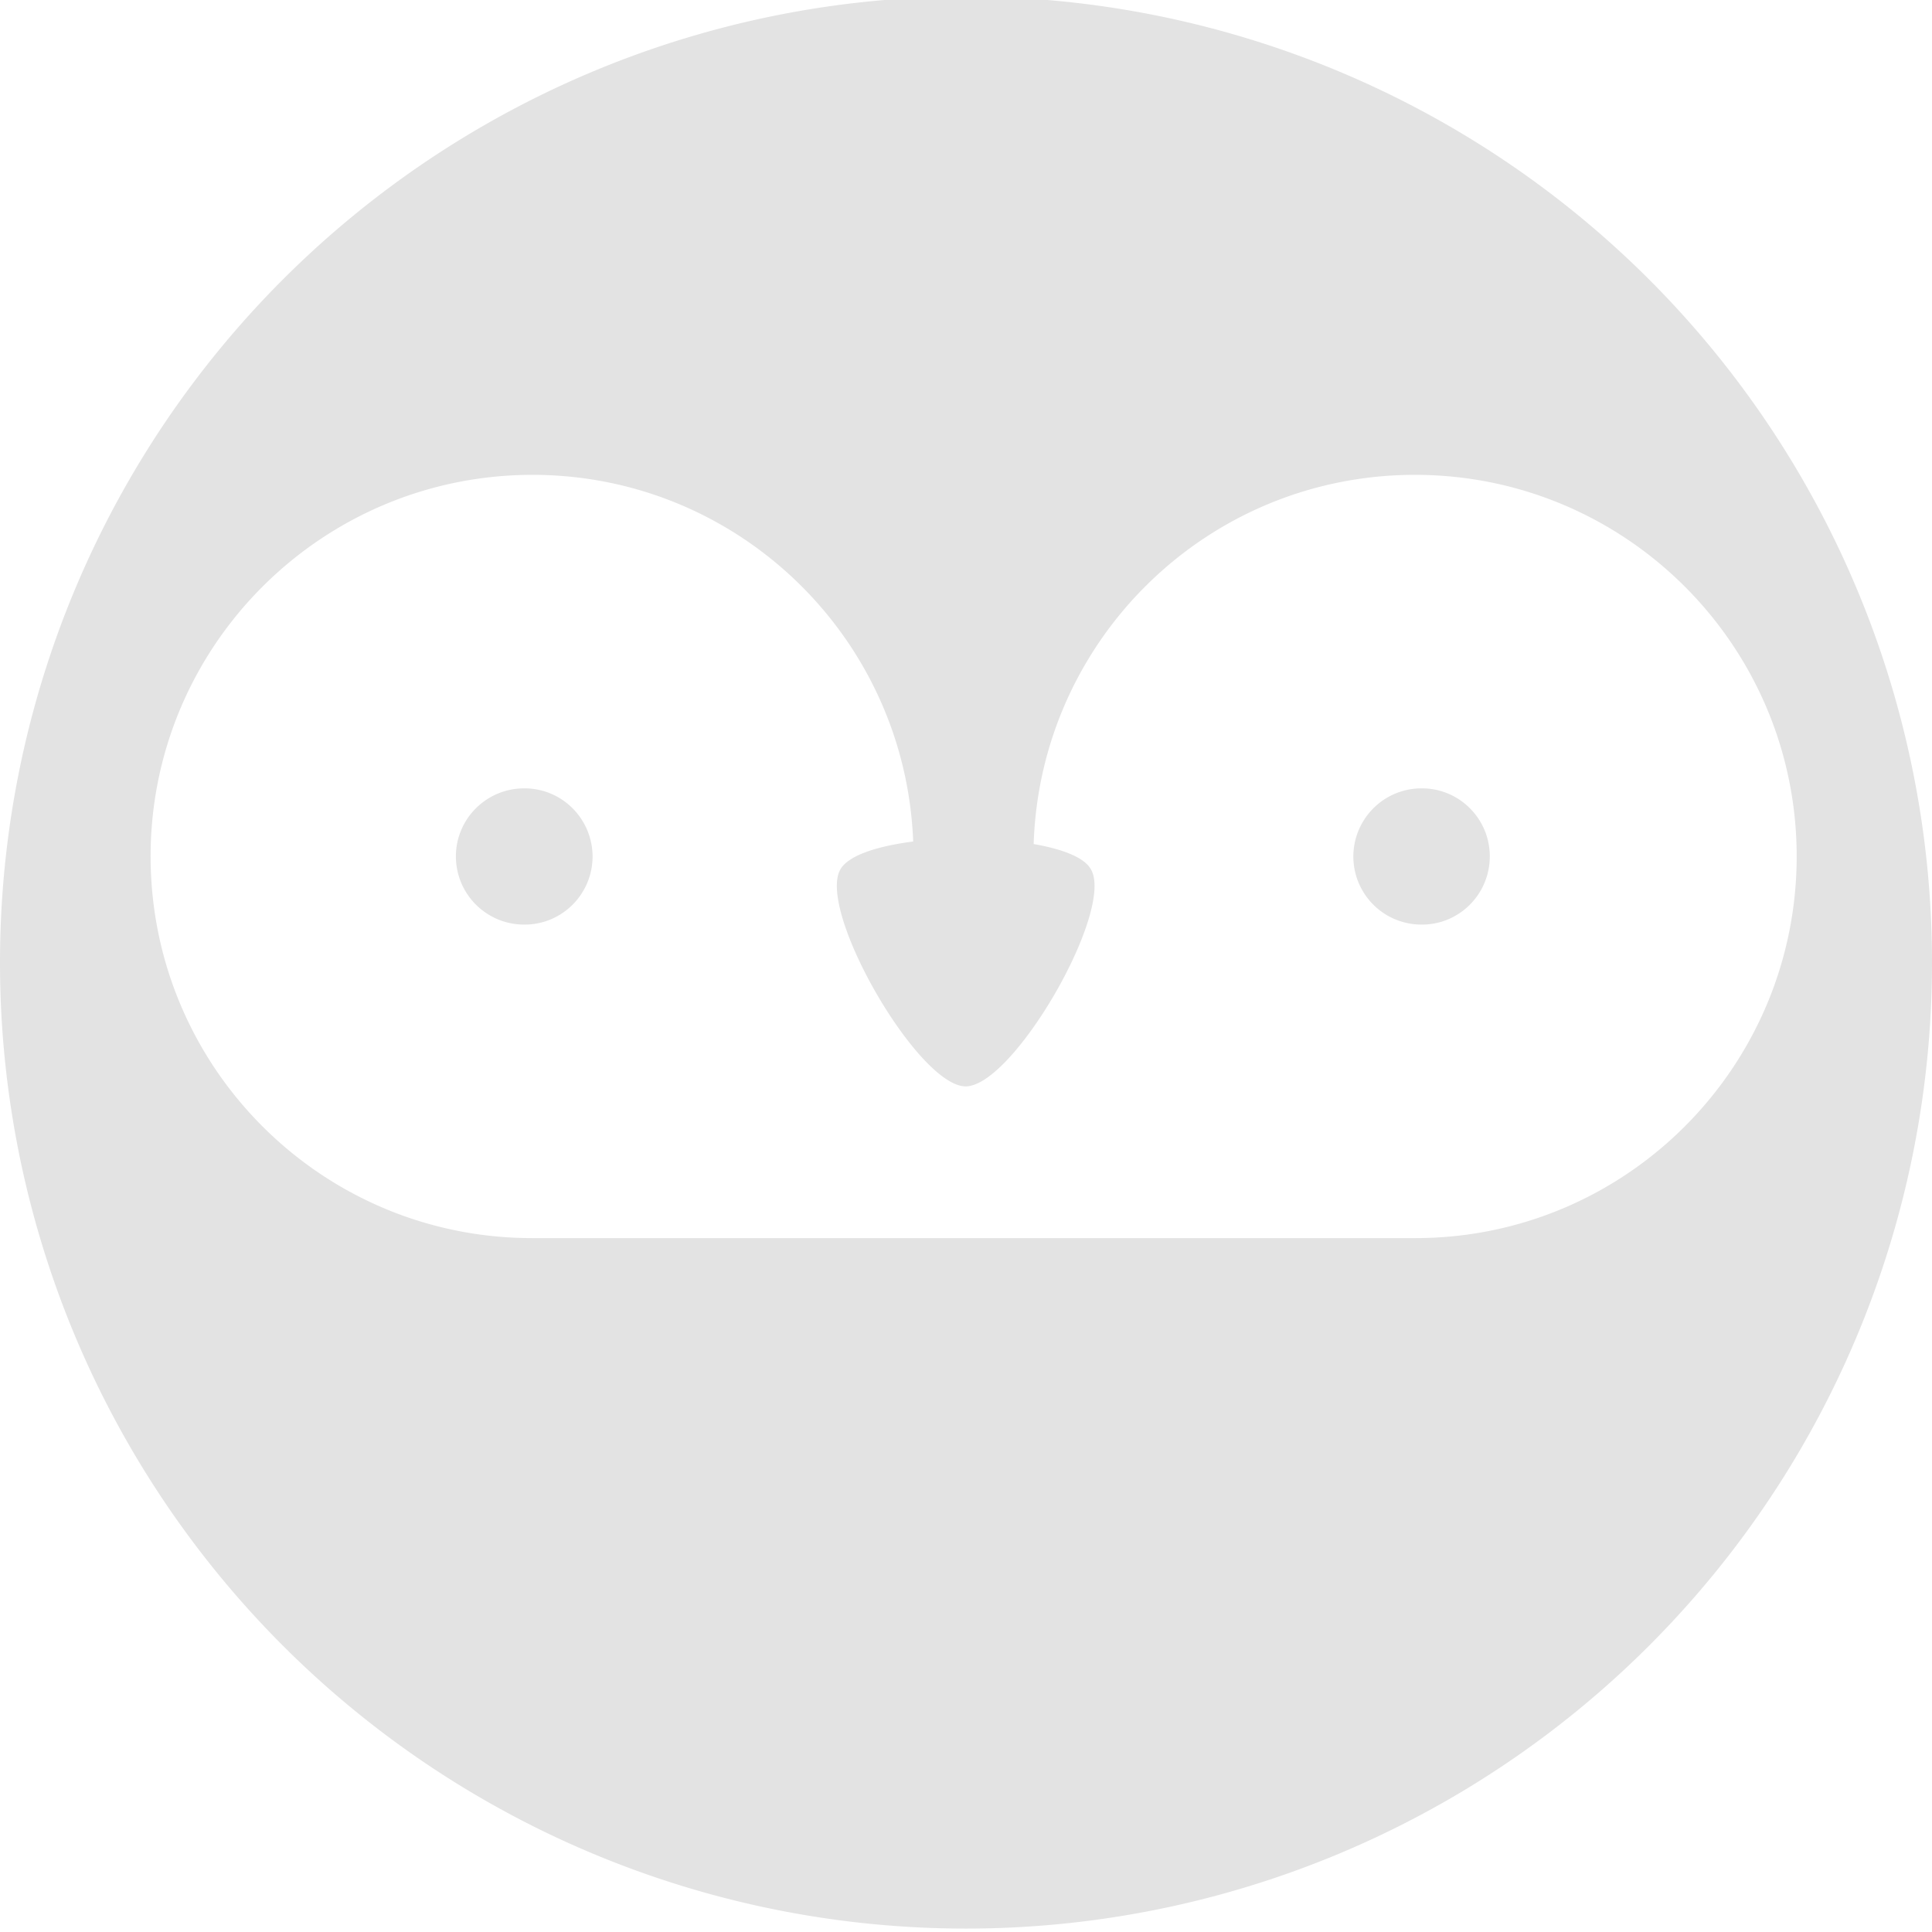<?xml version="1.0" encoding="UTF-8" standalone="no"?>
<svg
   width="32"
   height="32"
   viewBox="0 0 8.467 8.467"
   version="1.1"
   id="svg8"
   inkscape:version="1.2.2 (732a01da63, 2022-12-09)"
   sodipodi:docname="penguin-head_sl.svg"
   inkscape:export-filename="D:\DEV_SRC\RxOT\DuAEF_Duik\icons\w16/w16_bird.png"
   inkscape:export-xdpi="48"
   inkscape:export-ydpi="48"
   xml:space="preserve"
   xmlns:inkscape="http://www.inkscape.org/namespaces/inkscape"
   xmlns:sodipodi="http://sodipodi.sourceforge.net/DTD/sodipodi-0.dtd"
   xmlns="http://www.w3.org/2000/svg"
   xmlns:svg="http://www.w3.org/2000/svg"
   xmlns:rdf="http://www.w3.org/1999/02/22-rdf-syntax-ns#"
   xmlns:cc="http://creativecommons.org/ns#"
   xmlns:dc="http://purl.org/dc/elements/1.1/"><defs
     id="defs2"><inkscape:path-effect
       effect="mirror_symmetry"
       start_point="4.233,0"
       end_point="4.233,8.467"
       center_point="4.233,4.233"
       id="path-effect897"
       is_visible="true"
       mode="vertical"
       discard_orig_path="false"
       fuse_paths="false"
       oposite_fuse="false" /><inkscape:path-effect
       effect="mirror_symmetry"
       start_point="4.233,1.673"
       end_point="4.233,6.177"
       center_point="4.233,3.925"
       id="path-effect862"
       is_visible="true"
       mode="free"
       discard_orig_path="false"
       fuse_paths="false"
       oposite_fuse="false" /><inkscape:path-effect
       effect="mirror_symmetry"
       start_point="4.233,0"
       end_point="4.233,8.467"
       center_point="4.233,4.233"
       id="path-effect858"
       is_visible="true"
       mode="vertical"
       discard_orig_path="false"
       fuse_paths="false"
       oposite_fuse="false" /><inkscape:path-effect
       effect="mirror_symmetry"
       start_point="4.233,0"
       end_point="4.233,8.467"
       center_point="4.233,4.233"
       id="path-effect854"
       is_visible="true"
       mode="vertical"
       discard_orig_path="false"
       fuse_paths="false"
       oposite_fuse="false" /><style
       id="style1399">.cls-1{fill:#e3e3e3;}</style><style
       id="style1399-4">.cls-1{fill:#e3e3e3;}</style><style
       id="style1399-8">.cls-1{fill:#e3e3e3;}</style><style
       id="style1399-4-5">.cls-1{fill:#e3e3e3;}</style></defs><sodipodi:namedview
     id="base"
     pagecolor="#ffffff"
     bordercolor="#666666"
     borderopacity="1.0"
     inkscape:pageopacity="0.0"
     inkscape:pageshadow="2"
     inkscape:zoom="17.715232"
     inkscape:cx="-19.248972"
     inkscape:cy="17.499065"
     inkscape:document-units="mm"
     inkscape:current-layer="svg8"
     showgrid="false"
     units="px"
     inkscape:window-width="3440"
     inkscape:window-height="1369"
     inkscape:window-x="1912"
     inkscape:window-y="-8"
     inkscape:window-maximized="1"
     inkscape:document-rotation="0"
     inkscape:snap-nodes="false"
     inkscape:snap-bbox="true"
     inkscape:bbox-paths="true"
     inkscape:snap-bbox-edge-midpoints="true"
     inkscape:bbox-nodes="true"
     inkscape:snap-bbox-midpoints="true"
     inkscape:showpageshadow="0"
     inkscape:pagecheckerboard="0"
     inkscape:deskcolor="#d1d1d1" /><path
     id="path2104"
     style="display:inline;fill:#e3e3e3;fill-opacity:1;stroke:none;stroke-width:0.853;stroke-linecap:round;stroke-linejoin:round"
     d="M 4.233,-0.015 A 4.233,4.233 0 0 0 4.579019e-8,4.218 4.233,4.233 0 0 0 4.233,8.452 4.233,4.233 0 0 0 8.467,4.218 4.233,4.233 0 0 0 4.233,-0.015 Z M 2.334,2.081 c 0.901,4.791e-4 1.634,0.714 1.668,1.607 -0.156,0.02 -0.283,0.06 -0.319,0.122 -0.104,0.181 0.341,0.951 0.549,0.951 0.209,0 0.654,-0.771 0.549,-0.951 C 4.752,3.757 4.655,3.721 4.53,3.699 4.559,2.8 5.295,2.081 6.201,2.081 7.125,2.081 7.874,2.83 7.874,3.754 7.873,4.678 7.124,5.427 6.201,5.426 H 2.334 C 1.41,5.427 0.661,4.678 0.66,3.754 0.66,2.83 1.41,2.081 2.334,2.081 Z M 2.299,3.455 C 2.133,3.454 1.998,3.588 1.998,3.753 1.998,3.919 2.133,4.053 2.299,4.052 2.464,4.052 2.597,3.918 2.597,3.753 2.596,3.588 2.463,3.455 2.299,3.455 Z m 3.931,0 C 6.065,3.455 5.932,3.588 5.931,3.753 5.931,3.918 6.064,4.052 6.23,4.052 6.395,4.053 6.529,3.919 6.529,3.753 6.529,3.588 6.395,3.454 6.23,3.455 Z" /></svg>
